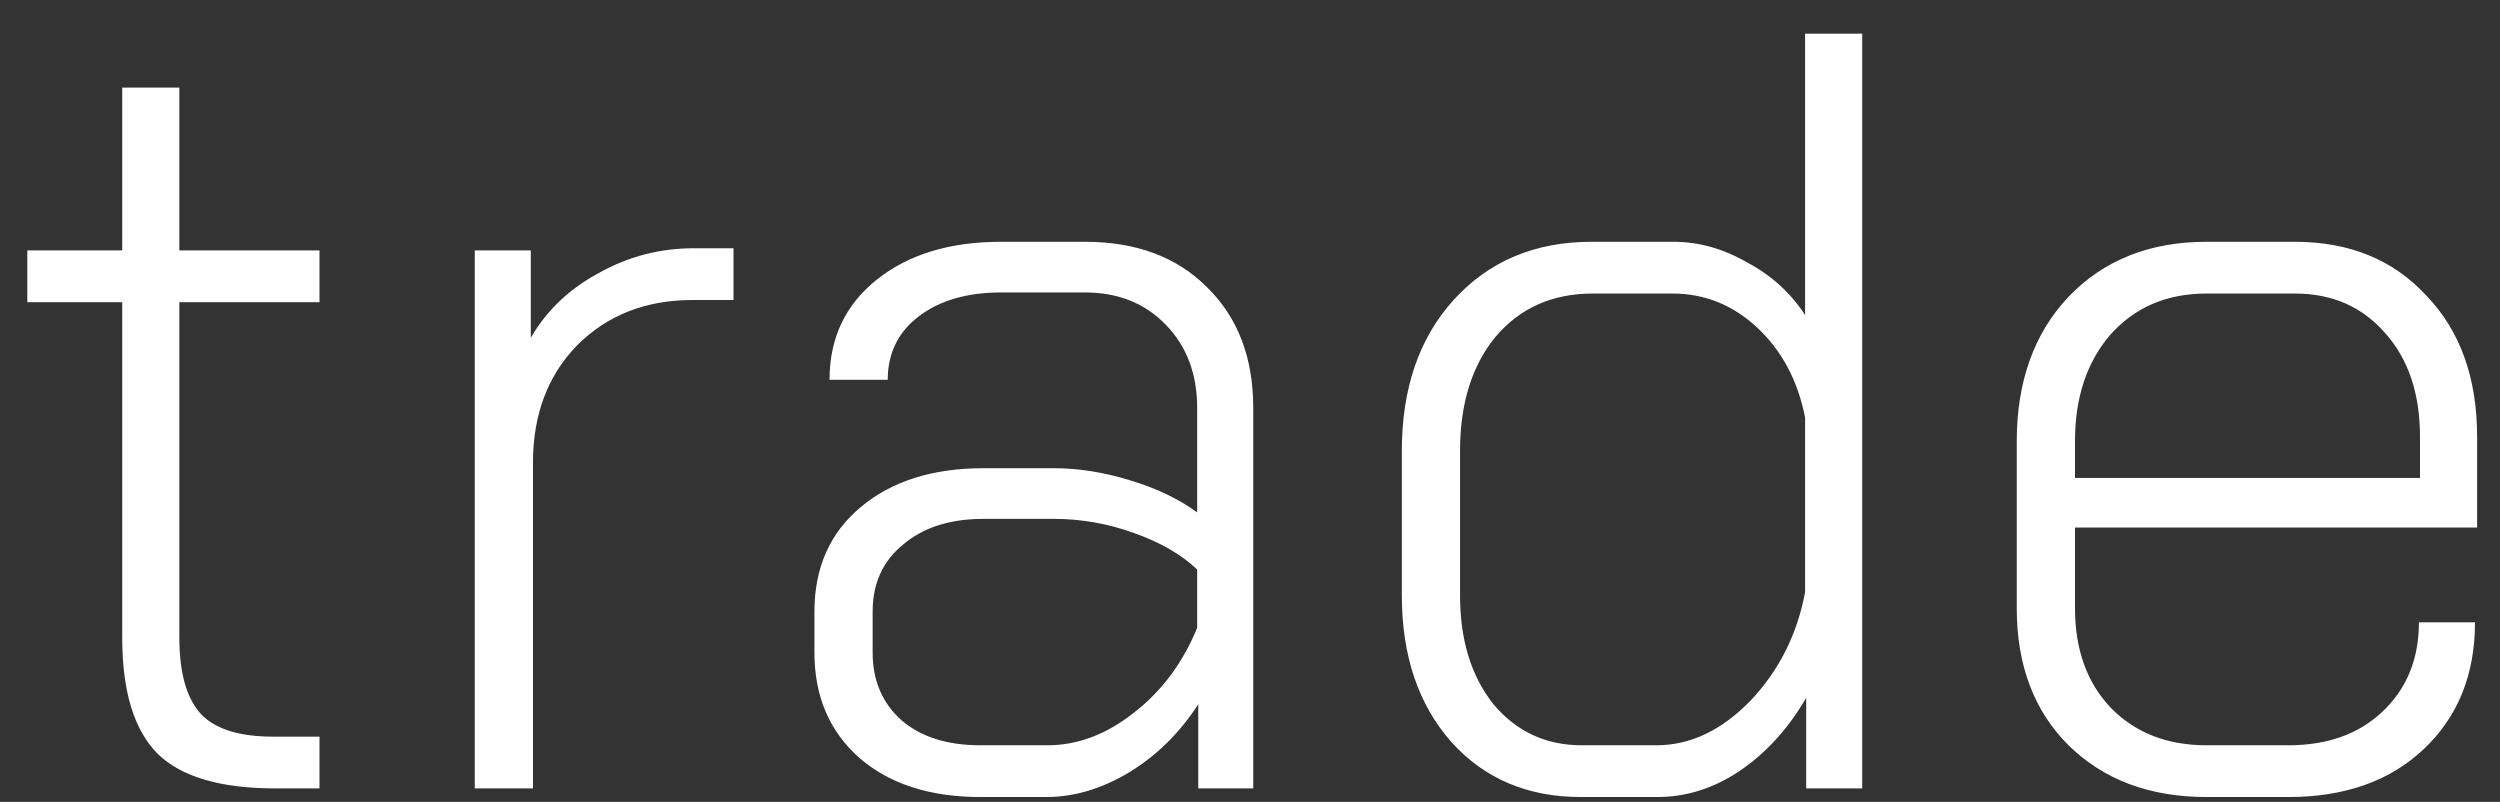 <svg width="53" height="17" viewBox="0 0 53 17" fill="none" xmlns="http://www.w3.org/2000/svg">
<rect x="0" y="0" width="53" height="17" fill="#333333" stroke="none"/>
<path d="M5.836 16.714C4.678 16.714 3.848 16.471 3.345 15.983C2.842 15.48 2.591 14.657 2.591 13.514V6.406H0.579V5.309H2.591V1.857H3.802V5.309H6.773V6.406H3.802V13.514C3.802 14.261 3.954 14.802 4.259 15.137C4.564 15.457 5.074 15.617 5.791 15.617H6.773V16.714H5.836ZM10.065 5.309H11.253V7.16C11.589 6.581 12.069 6.124 12.693 5.789C13.318 5.438 13.989 5.263 14.705 5.263H15.55V6.36H14.682C13.691 6.36 12.876 6.68 12.236 7.32C11.611 7.96 11.299 8.791 11.299 9.812V16.714H10.065V5.309ZM20.786 16.897C19.719 16.897 18.866 16.623 18.226 16.074C17.586 15.511 17.266 14.764 17.266 13.834V12.966C17.266 12.036 17.593 11.297 18.249 10.749C18.904 10.2 19.772 9.926 20.854 9.926H22.34C22.858 9.926 23.392 10.01 23.94 10.177C24.504 10.345 24.984 10.573 25.38 10.863V8.646C25.38 7.93 25.159 7.343 24.717 6.886C24.275 6.429 23.704 6.2 23.003 6.2H21.22C20.504 6.2 19.925 6.368 19.483 6.703C19.041 7.038 18.82 7.488 18.82 8.052H17.586C17.586 7.168 17.921 6.459 18.591 5.926C19.262 5.392 20.138 5.126 21.22 5.126H23.003C24.085 5.126 24.946 5.446 25.586 6.086C26.241 6.726 26.569 7.579 26.569 8.646V16.714H25.403V14.931C25.007 15.541 24.519 16.021 23.94 16.372C23.361 16.722 22.774 16.897 22.18 16.897H20.786ZM22.203 15.8C22.843 15.8 23.452 15.572 24.032 15.114C24.626 14.657 25.075 14.055 25.38 13.309V12.074C25.045 11.754 24.595 11.495 24.032 11.297C23.483 11.099 22.919 11 22.34 11H20.854C20.138 11 19.567 11.183 19.14 11.549C18.713 11.899 18.5 12.371 18.5 12.966V13.834C18.5 14.429 18.706 14.909 19.117 15.274C19.529 15.625 20.085 15.8 20.786 15.8H22.203ZM33.513 16.897C32.386 16.897 31.471 16.509 30.77 15.732C30.07 14.939 29.719 13.903 29.719 12.623V9.56C29.719 8.234 30.085 7.168 30.816 6.36C31.563 5.537 32.538 5.126 33.742 5.126H35.479C36.012 5.126 36.531 5.271 37.033 5.56C37.551 5.834 37.963 6.208 38.268 6.68V0.714H39.479V16.714H38.291V14.794C37.91 15.45 37.437 15.968 36.873 16.349C36.325 16.714 35.746 16.897 35.136 16.897H33.513ZM35.113 15.8C35.83 15.8 36.492 15.488 37.102 14.863C37.712 14.223 38.1 13.453 38.268 12.554V8.851C38.115 8.074 37.78 7.442 37.262 6.954C36.744 6.467 36.142 6.223 35.456 6.223H33.765C32.911 6.223 32.226 6.528 31.708 7.137C31.205 7.747 30.953 8.554 30.953 9.56V12.623C30.953 13.568 31.19 14.337 31.662 14.931C32.15 15.511 32.774 15.8 33.536 15.8H35.113ZM46.778 16.897C45.574 16.897 44.599 16.532 43.852 15.8C43.121 15.069 42.755 14.101 42.755 12.897V9.354C42.755 8.09 43.121 7.069 43.852 6.292C44.599 5.514 45.574 5.126 46.778 5.126H48.652C49.81 5.126 50.74 5.507 51.441 6.269C52.157 7.015 52.515 8.013 52.515 9.263V11.183H43.99V12.897C43.99 13.766 44.241 14.467 44.744 15C45.262 15.533 45.94 15.8 46.778 15.8H48.515C49.338 15.8 50.001 15.564 50.504 15.091C51.022 14.604 51.281 13.972 51.281 13.194H52.47C52.47 14.307 52.104 15.206 51.372 15.892C50.656 16.562 49.704 16.897 48.515 16.897H46.778ZM51.304 10.132V9.263C51.304 8.349 51.06 7.617 50.572 7.069C50.085 6.505 49.445 6.223 48.652 6.223H46.778C45.94 6.223 45.262 6.512 44.744 7.091C44.241 7.671 43.99 8.425 43.99 9.354V10.132H51.304Z" fill="white"/>
</svg>

